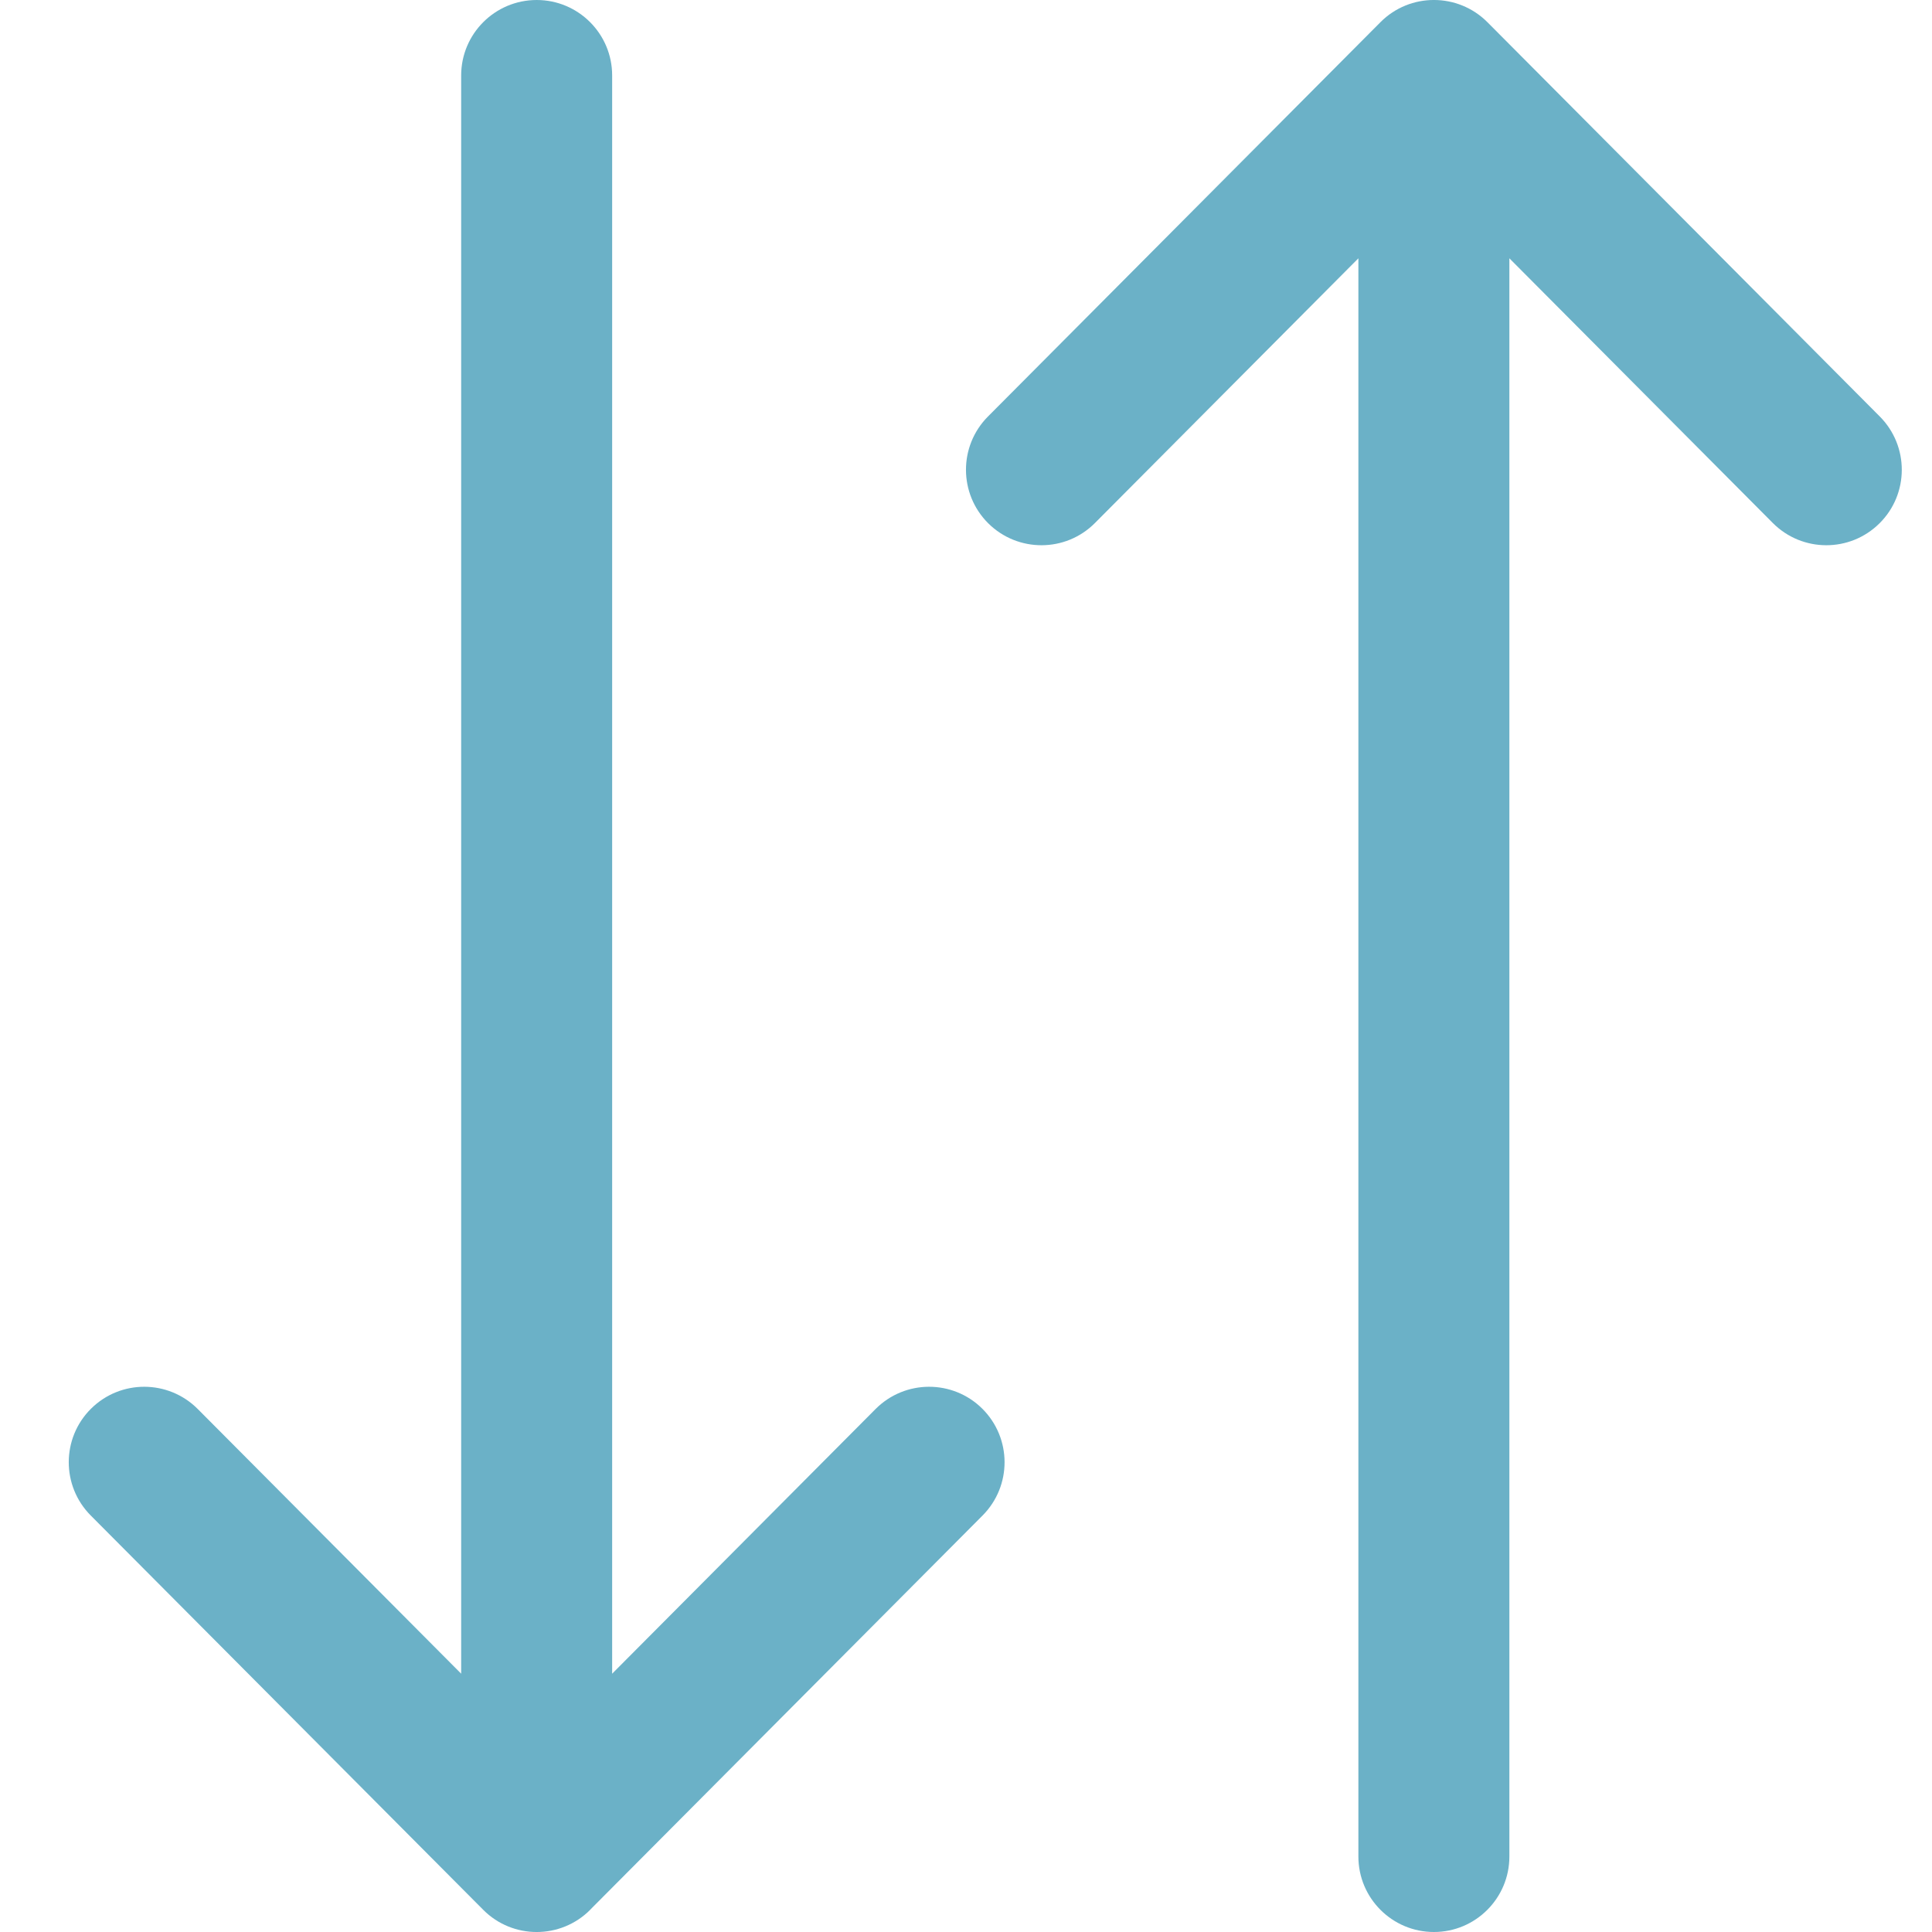 <svg width="20" height="20" viewBox="0 0 20 20" fill="none" xmlns="http://www.w3.org/2000/svg">
<g clip-path="url(#clip0)">
<path d="M4.774 0.781L4.774 17.326L2.047 14.586C1.742 14.28 1.248 14.279 0.942 14.583C0.636 14.887 0.635 15.382 0.939 15.688L5.002 19.77C5.002 19.77 5.002 19.771 5.003 19.771C5.307 20.076 5.803 20.077 6.109 19.771C6.109 19.771 6.109 19.77 6.109 19.77L10.172 15.688C10.476 15.382 10.475 14.888 10.169 14.583C9.863 14.279 9.369 14.28 9.064 14.586L6.337 17.326L6.337 0.781C6.337 0.35 5.987 1.62125e-05 5.556 1.62125e-05C5.124 1.62125e-05 4.774 0.35 4.774 0.781Z" fill="#6BB1C7"/>
<path d="M15.625 19.219V2.674L18.352 5.414C18.657 5.72 19.151 5.721 19.457 5.417C19.763 5.113 19.764 4.618 19.46 4.312L15.398 0.23C15.397 0.23 15.397 0.229 15.397 0.229C15.092 -0.076 14.596 -0.077 14.291 0.229C14.29 0.229 14.29 0.23 14.29 0.23L10.227 4.312C9.923 4.618 9.924 5.112 10.23 5.417C10.536 5.721 11.031 5.72 11.335 5.414L14.062 2.674V19.219C14.062 19.65 14.412 20 14.844 20C15.275 20 15.625 19.65 15.625 19.219Z" fill="#6BB1C7"/>
</g>
<defs>
<clipPath id="clip0">
<rect width="20" height="20" fill="white" transform="translate(0 20) rotate(-90)"/>
</clipPath>
</defs>
</svg>
